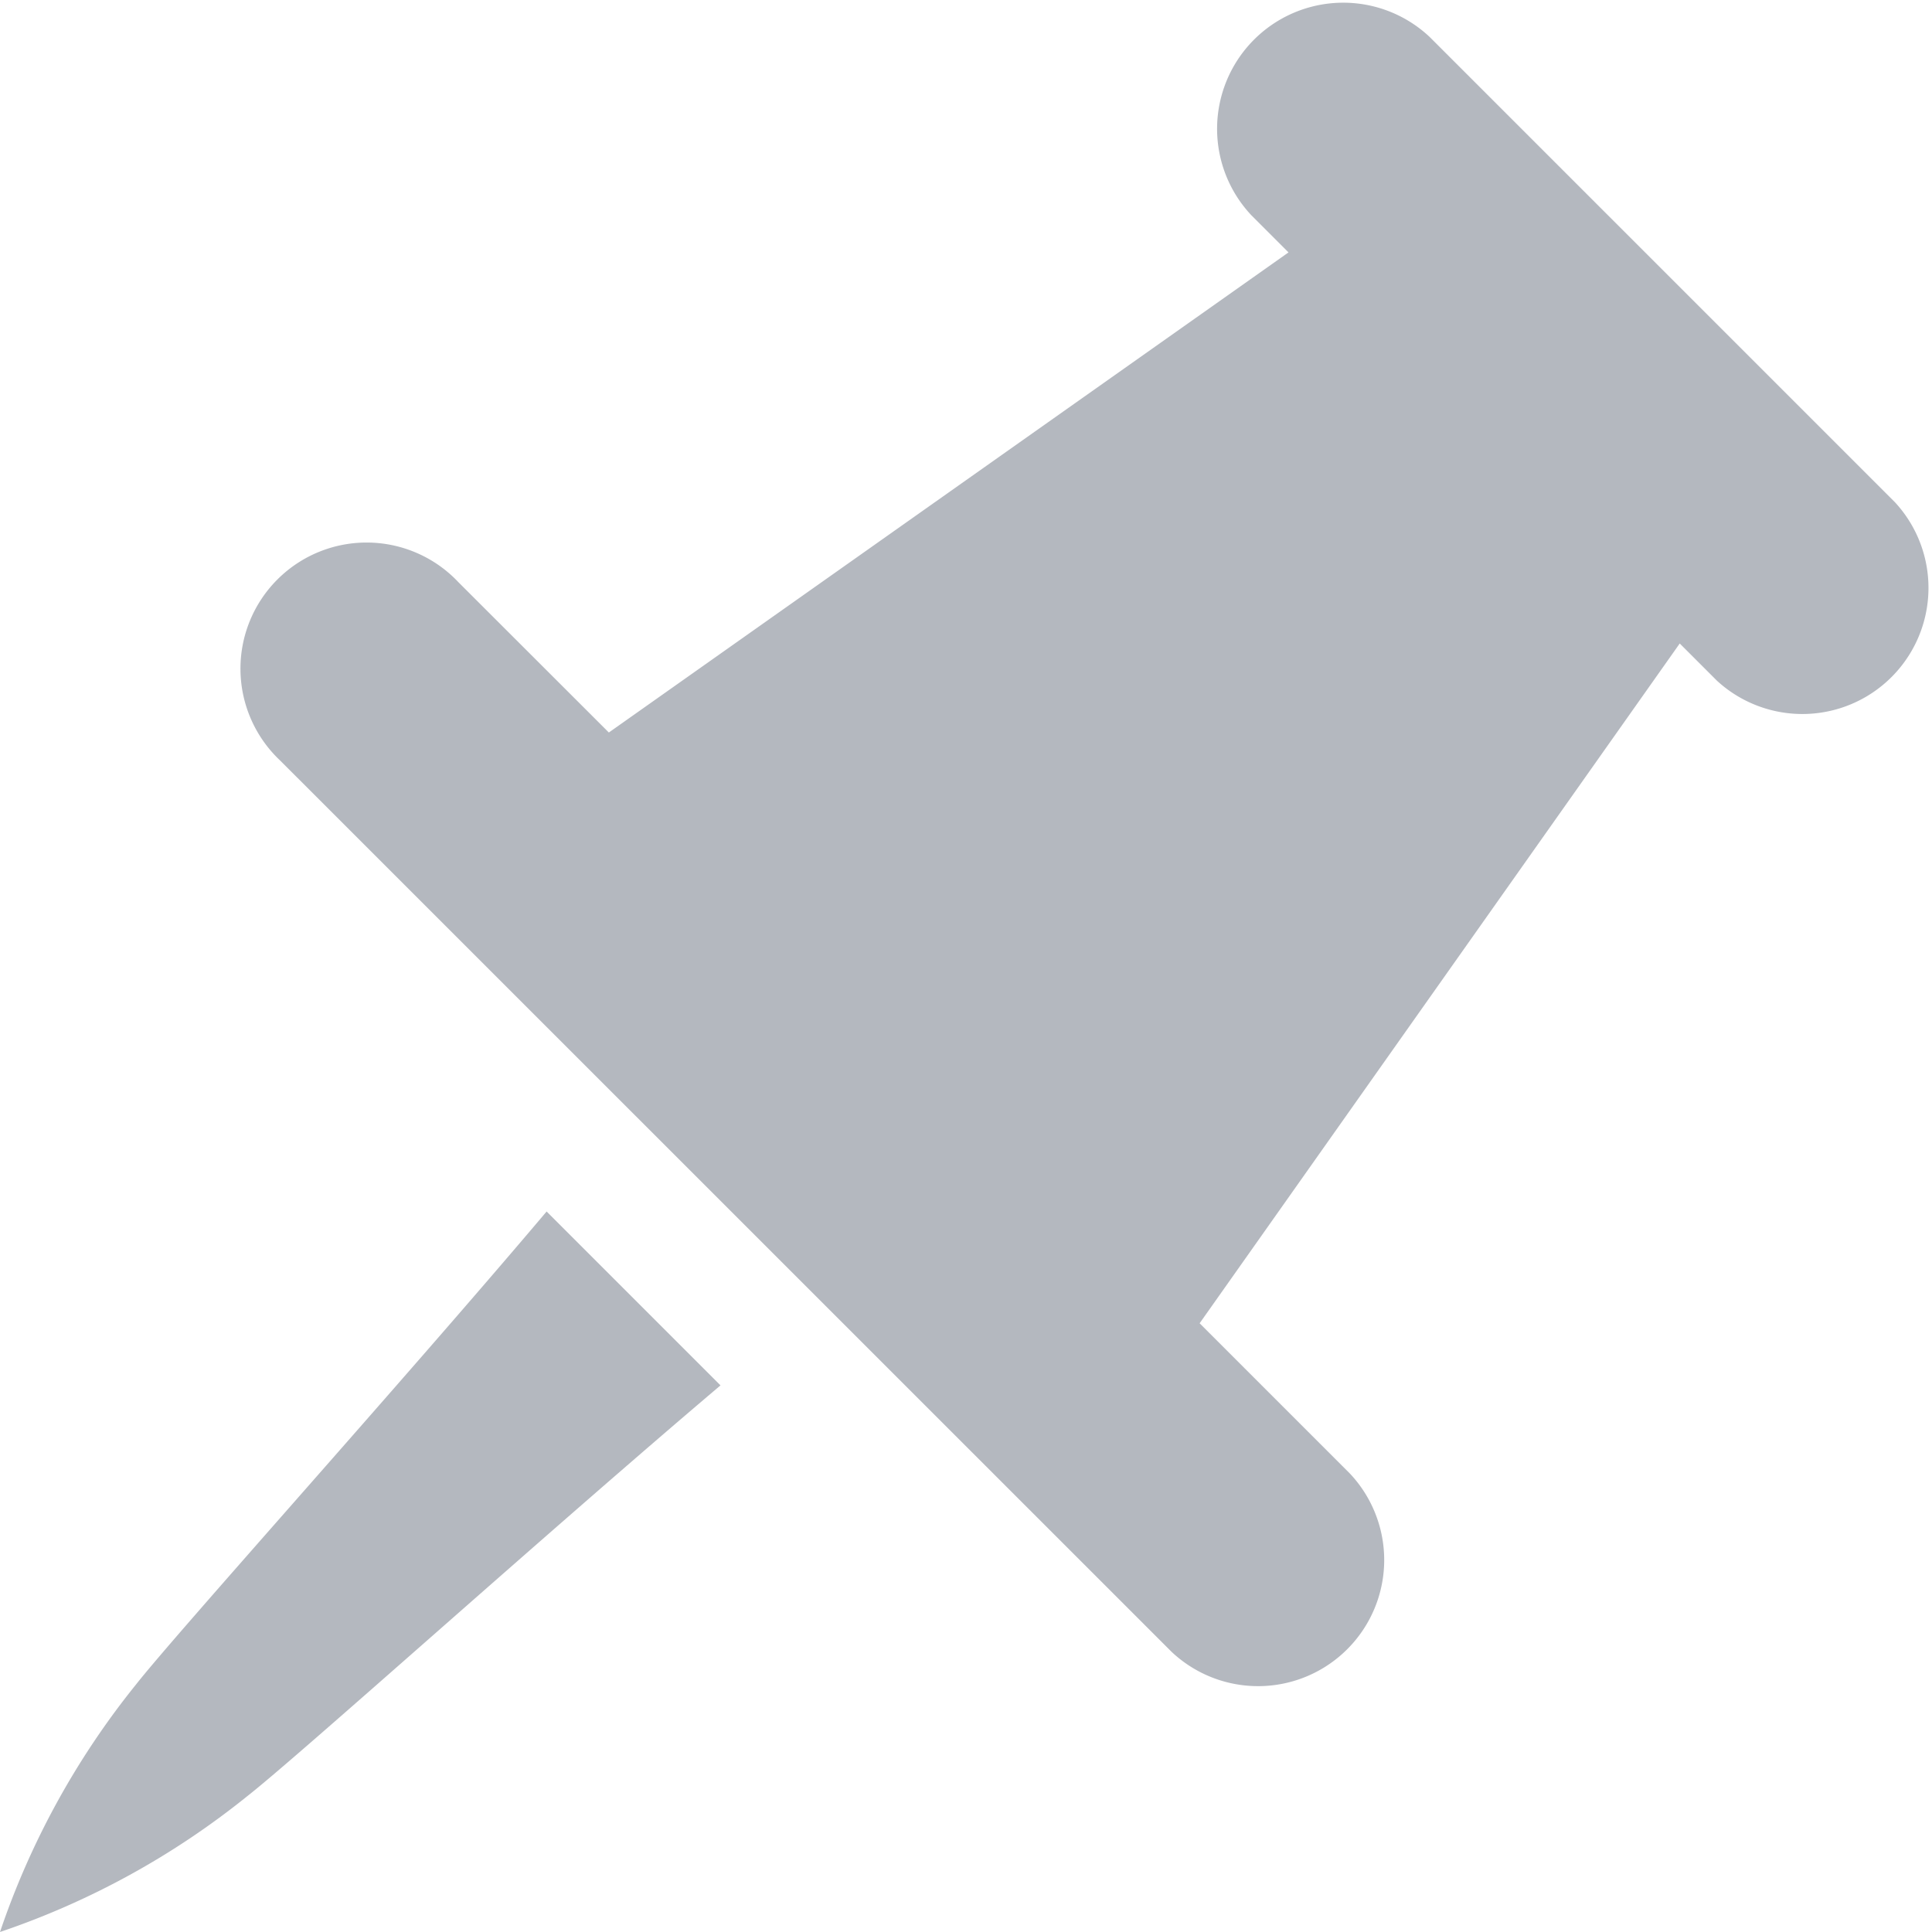 <svg xmlns="http://www.w3.org/2000/svg" width="14" height="14" viewBox="0 0 14 14">
  <defs>
    <style>
      .cls-1 {
        fill: #b4b8bf;
      }
    </style>
  </defs>
  <path id="路径_4133" data-name="路径 4133" class="cls-1" d="M165.442,170.284l1.26,1.26c-1.241,1.051-3.053,2.682-3.427,2.975a5.834,5.834,0,0,1-1.794.986,5.833,5.833,0,0,1,.986-1.794C162.761,173.337,164.392,171.526,165.442,170.284Zm9.771-5.139-3.372-3.372a.914.914,0,0,0-1.292,1.292l.269.269-4.925,3.479-1.09-1.089a.914.914,0,1,0-1.292,1.292l6.46,6.459a.914.914,0,0,0,1.292-1.292l-1.089-1.089,3.479-4.926.269.269a.914.914,0,0,0,1.292-1.291Z" transform="translate(-161.481 -161.505)"/>
</svg>
